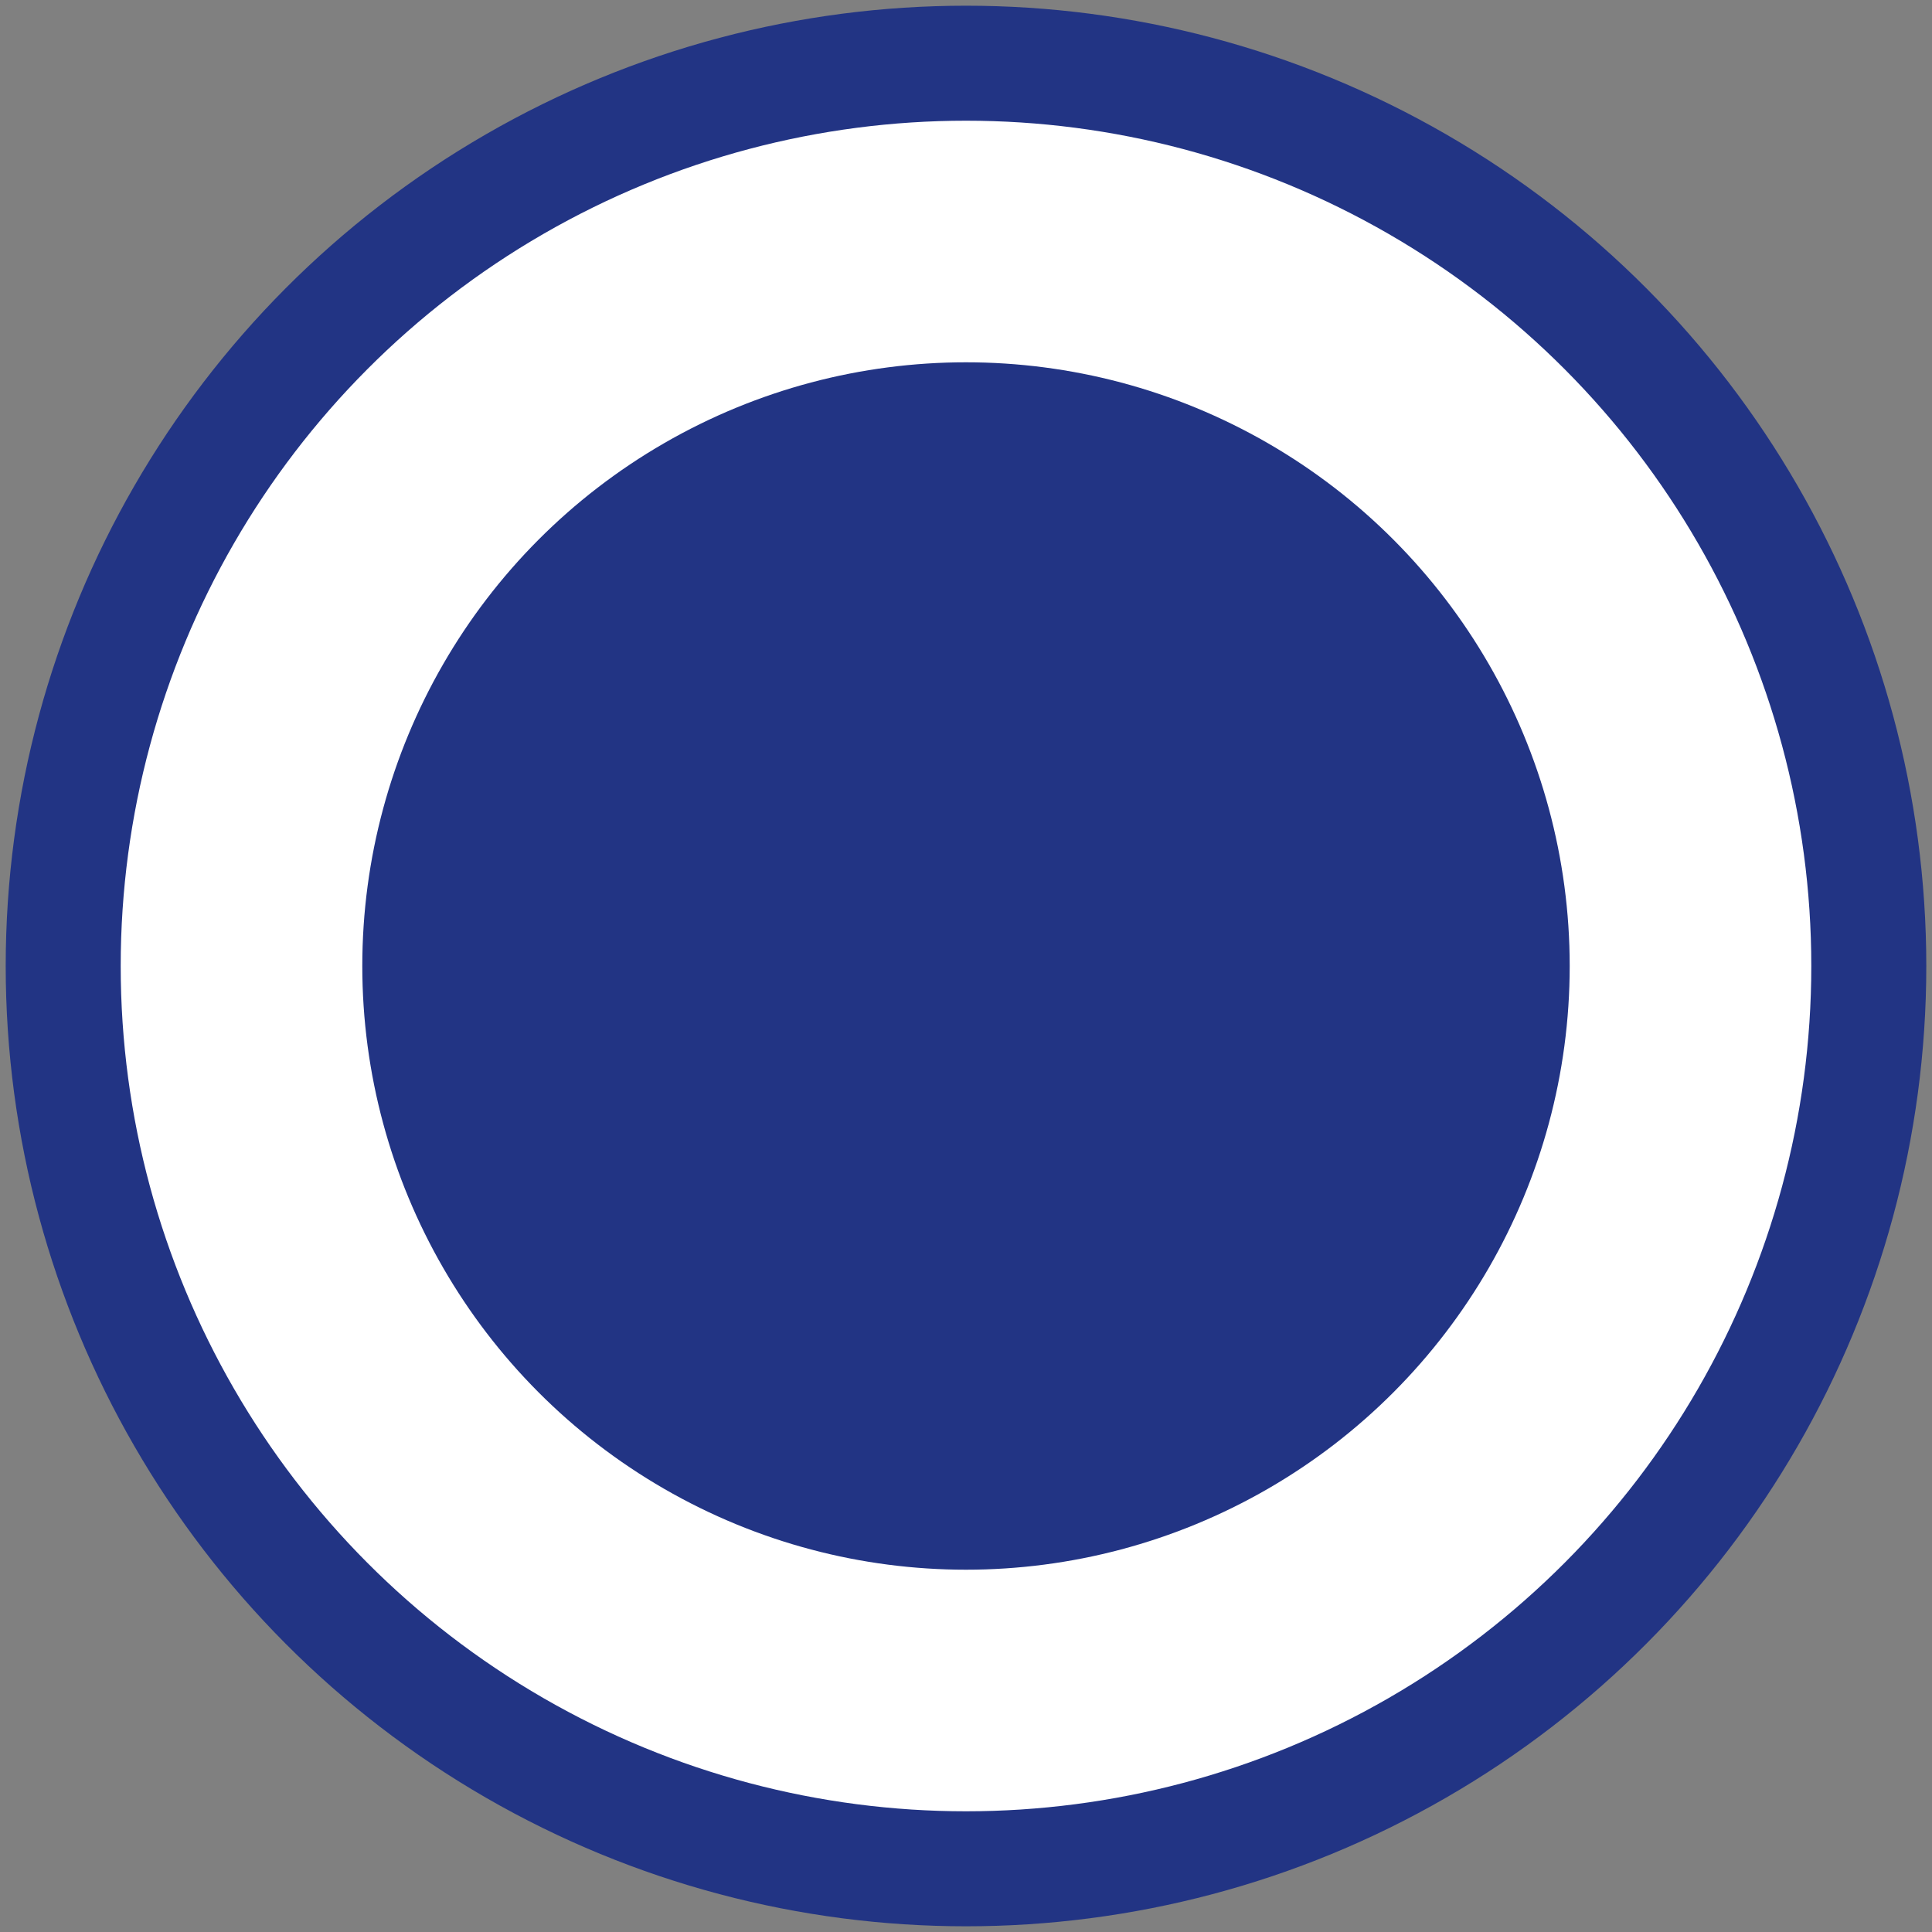 <svg width="21" height="21" viewBox="0 0 21 21" fill="none" xmlns="http://www.w3.org/2000/svg">
<rect x="0" y="0" width="21" height="21" fill="#808080" stroke="none"/>
<circle cx="10.5" cy="10.5" r="9.813" fill="white" stroke="#223484" stroke-width="1.25"/>
<circle cx="10.5" cy="10.5" r="6.562" fill="#223484"/>
</svg>

